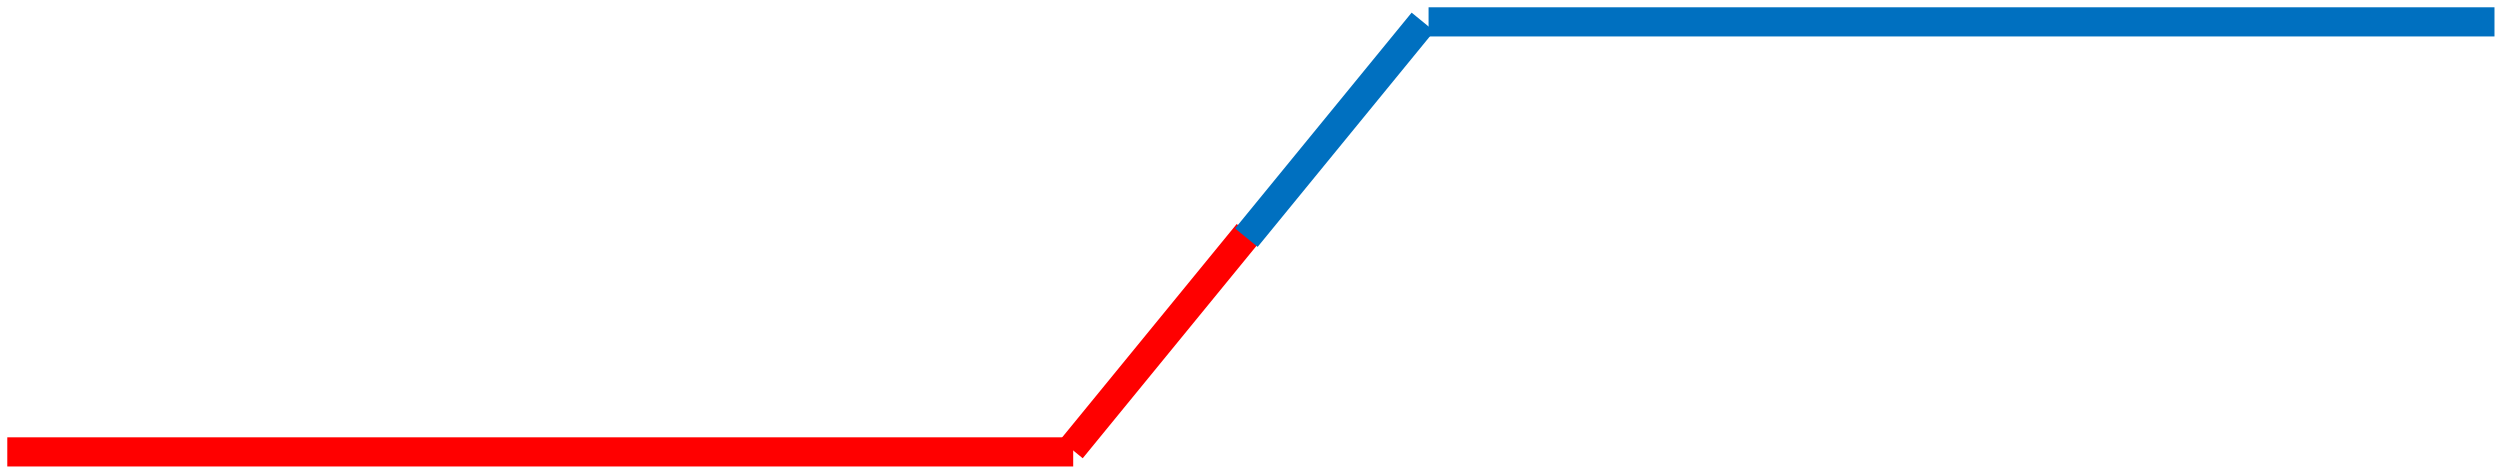 <svg width="343" height="65" xmlns="http://www.w3.org/2000/svg" xmlns:xlink="http://www.w3.org/1999/xlink" overflow="hidden"><defs><clipPath id="clip0"><path d="M375 253 718 253 718 318 375 318Z" fill-rule="evenodd" clip-rule="evenodd"/></clipPath></defs><g clip-path="url(#clip0)" transform="translate(-375 -253)"><path d="M376 315 522.243 315" stroke="#FF0000" stroke-width="4" stroke-miterlimit="8" fill="none" fill-rule="evenodd"/><path d="M0 0 24.224 29.608" stroke="#FF0000" stroke-width="4" stroke-miterlimit="8" fill="none" fill-rule="evenodd" transform="matrix(1 0 0 -1 522 314.607)"/><path d="M717.243 256 571 256" stroke="#0070C0" stroke-width="4" stroke-miterlimit="8" fill="none" fill-rule="evenodd"/><path d="M0 0 24.224 29.608" stroke="#0070C0" stroke-width="4" stroke-miterlimit="8" fill="none" fill-rule="evenodd" transform="matrix(-1 -8.74228e-08 -8.74228e-08 1 570.224 256)"/></g></svg>